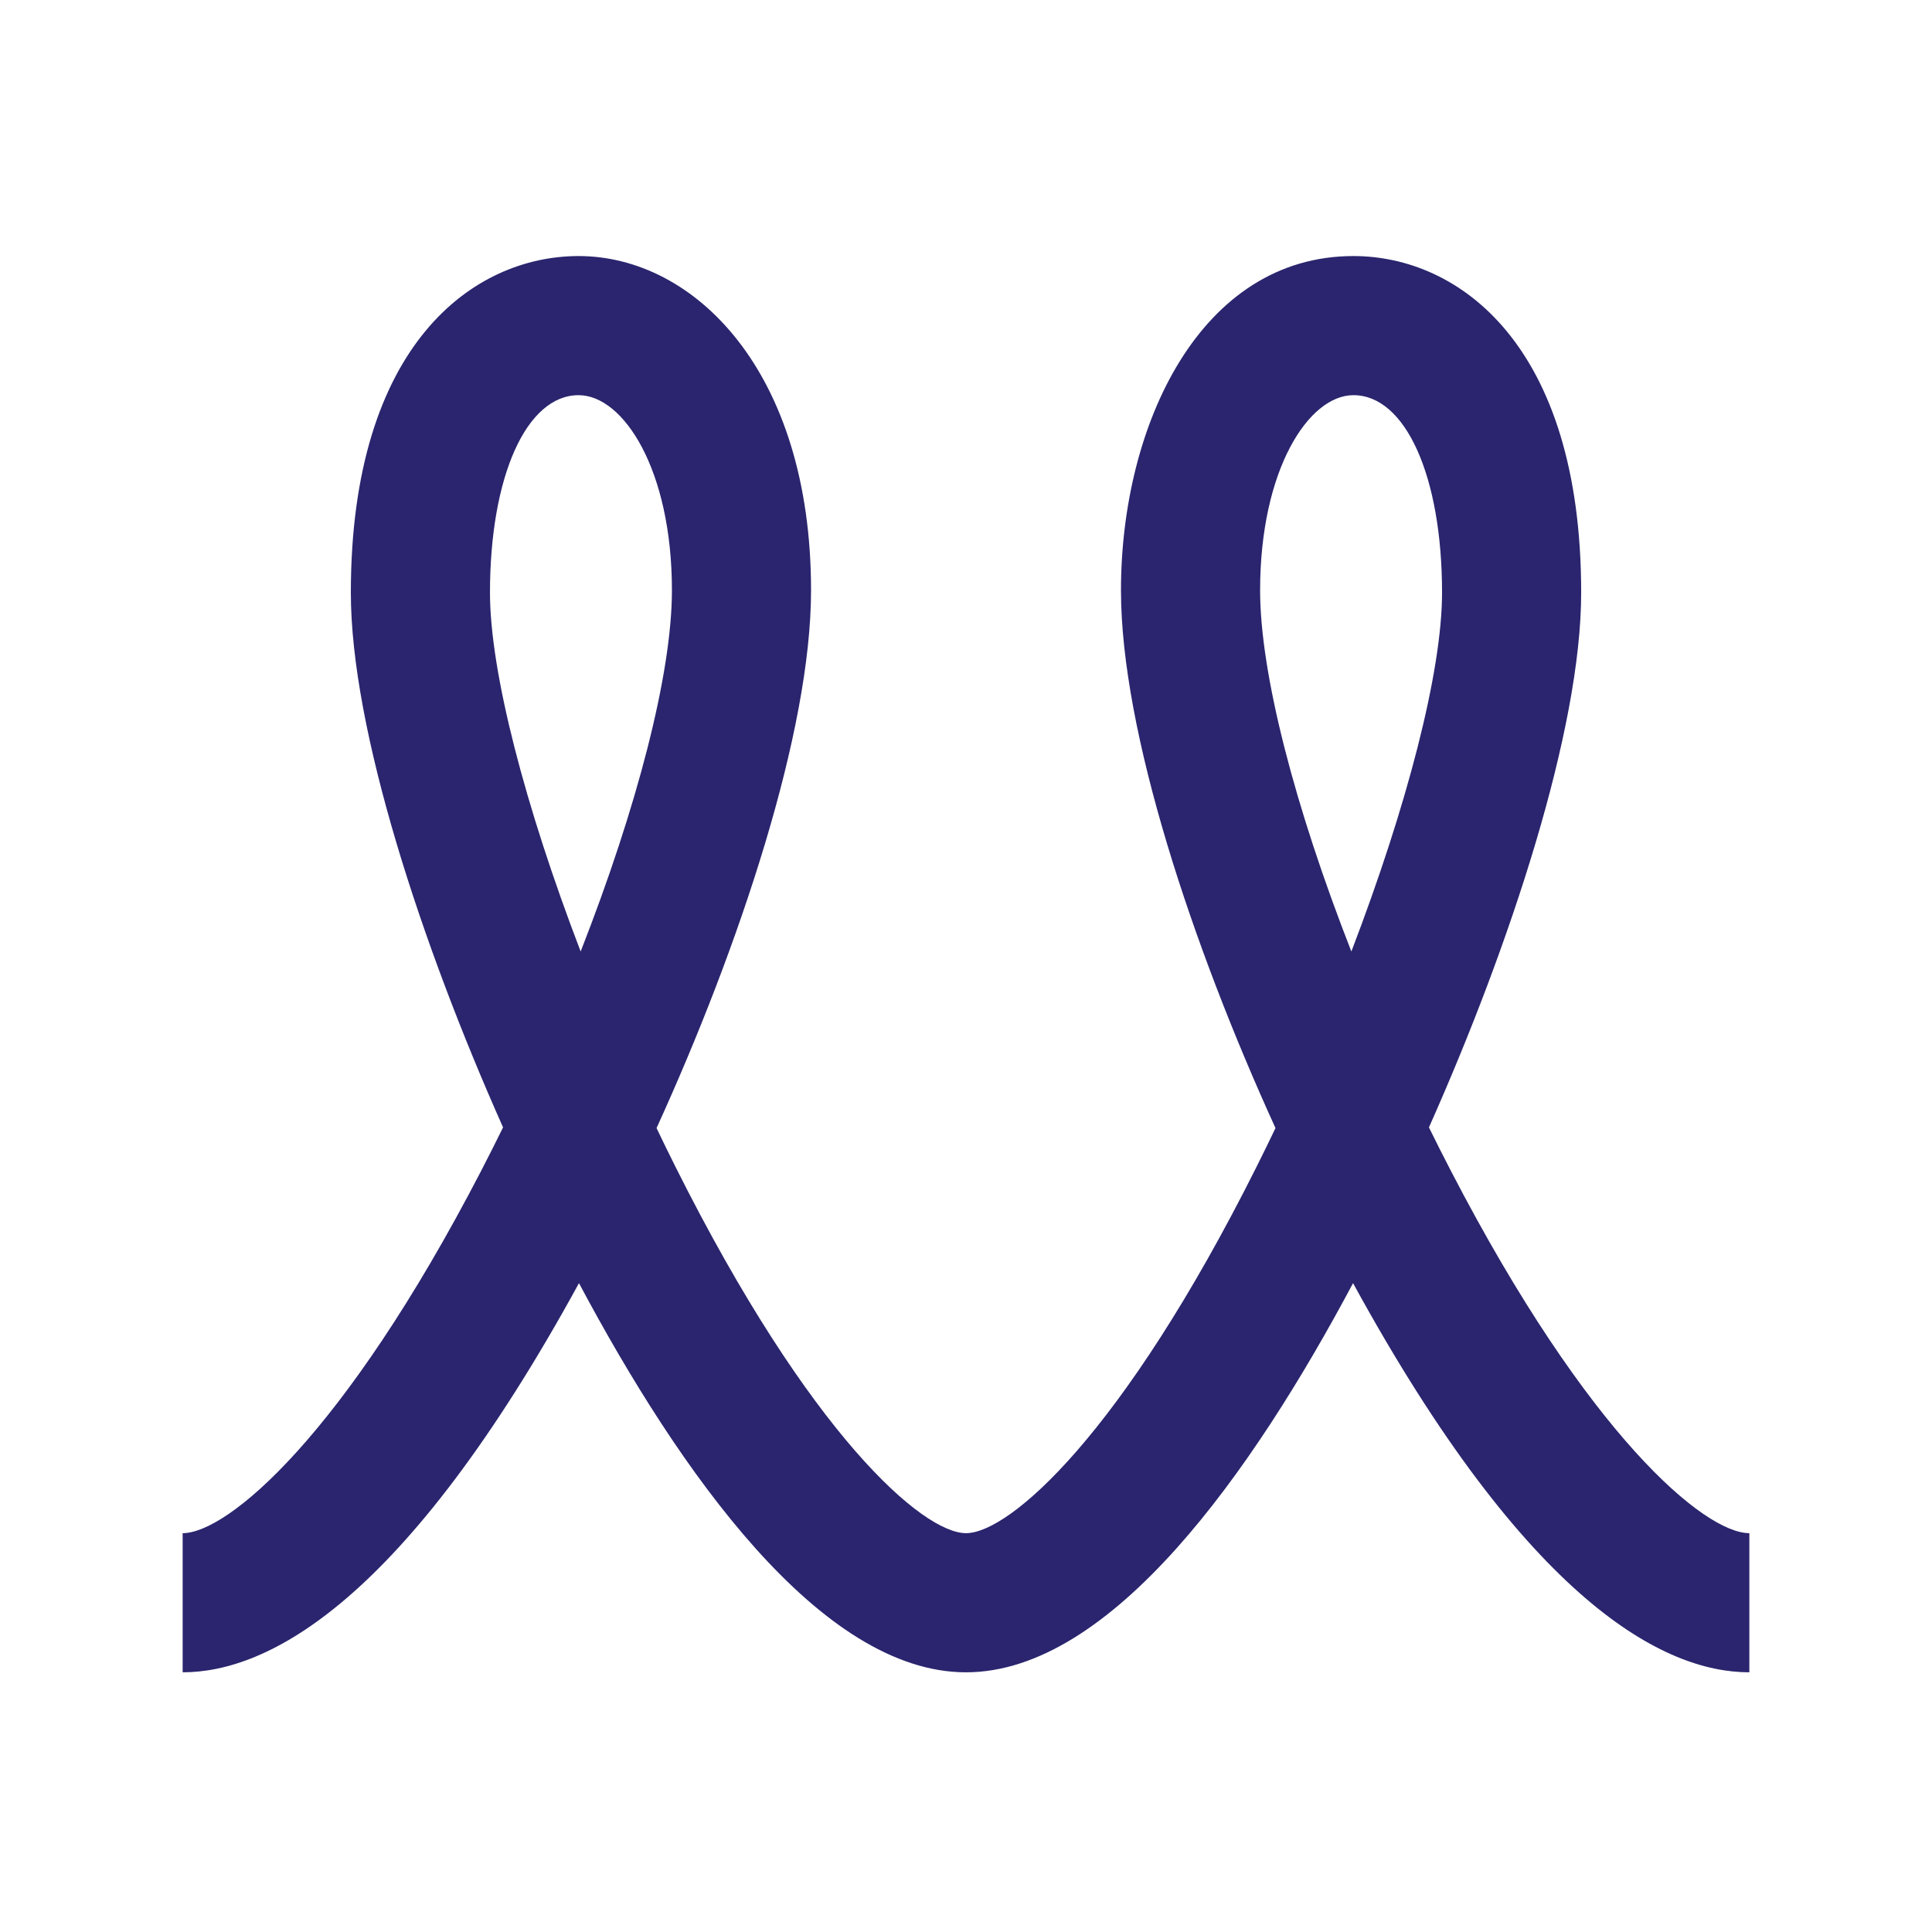 <?xml version="1.0" encoding="utf-8"?>
<!-- Generator: Adobe Illustrator 16.0.0, SVG Export Plug-In . SVG Version: 6.00 Build 0)  -->
<!DOCTYPE svg PUBLIC "-//W3C//DTD SVG 1.1//EN" "http://www.w3.org/Graphics/SVG/1.1/DTD/svg11.dtd">
<svg version="1.1" id="Layer_1" xmlns="http://www.w3.org/2000/svg" xmlns:xlink="http://www.w3.org/1999/xlink" x="0px" y="0px"
	 width="600px" height="600px" viewBox="0 0 600 600" enable-background="new 0 0 600 600" xml:space="preserve">
<path fill="#2A256E" d="M450.617,363.674c-2.329-4.494-4.614-9.011-6.845-13.546c25.331-56.865,47.275-123.537,47.275-166.069
	c0-77.161-38.098-104.54-70.729-104.54c-47.392,0-72.188,52.228-72.188,103.82c0,43.871,22.185,110.43,47.983,167
	c-1.915,4.008-3.868,7.992-5.846,11.952c-41.813,83.53-76.891,113.849-90.263,113.849c-13.375,0-48.449-30.318-90.262-113.849
	c-1.981-3.96-3.933-7.944-5.845-11.952c25.796-56.57,47.98-123.129,47.98-167c0-68.157-36.318-103.82-72.192-103.82
	c-32.628,0-70.726,27.379-70.726,104.54c0,42.532,21.945,109.205,47.27,166.063c-2.229,4.541-4.509,9.058-6.836,13.552
	c-42.775,82.515-78.854,112.466-92.67,112.466v43.21c26.39,0,68.732-21.45,123.083-120.857
	c31.213,58.604,75.014,120.857,120.197,120.857s88.982-62.254,120.202-120.857c54.348,99.407,96.686,120.857,123.075,120.857v-43.21
	C529.463,476.14,493.387,446.188,450.617,363.674z M152.167,184.059c0-36.108,11.317-61.333,27.52-61.333
	c13.94,0,28.986,23.173,28.986,60.613c0,25.873-10.814,67.408-28.344,112.153C163.071,250.482,152.167,208.638,152.167,184.059z
	 M419.678,295.492c-17.525-44.745-28.34-86.28-28.34-112.153c0-37.439,15.045-60.613,28.98-60.613
	c16.204,0,27.521,25.225,27.521,61.333C447.84,208.638,436.936,250.482,419.678,295.492z"/>
</svg>
